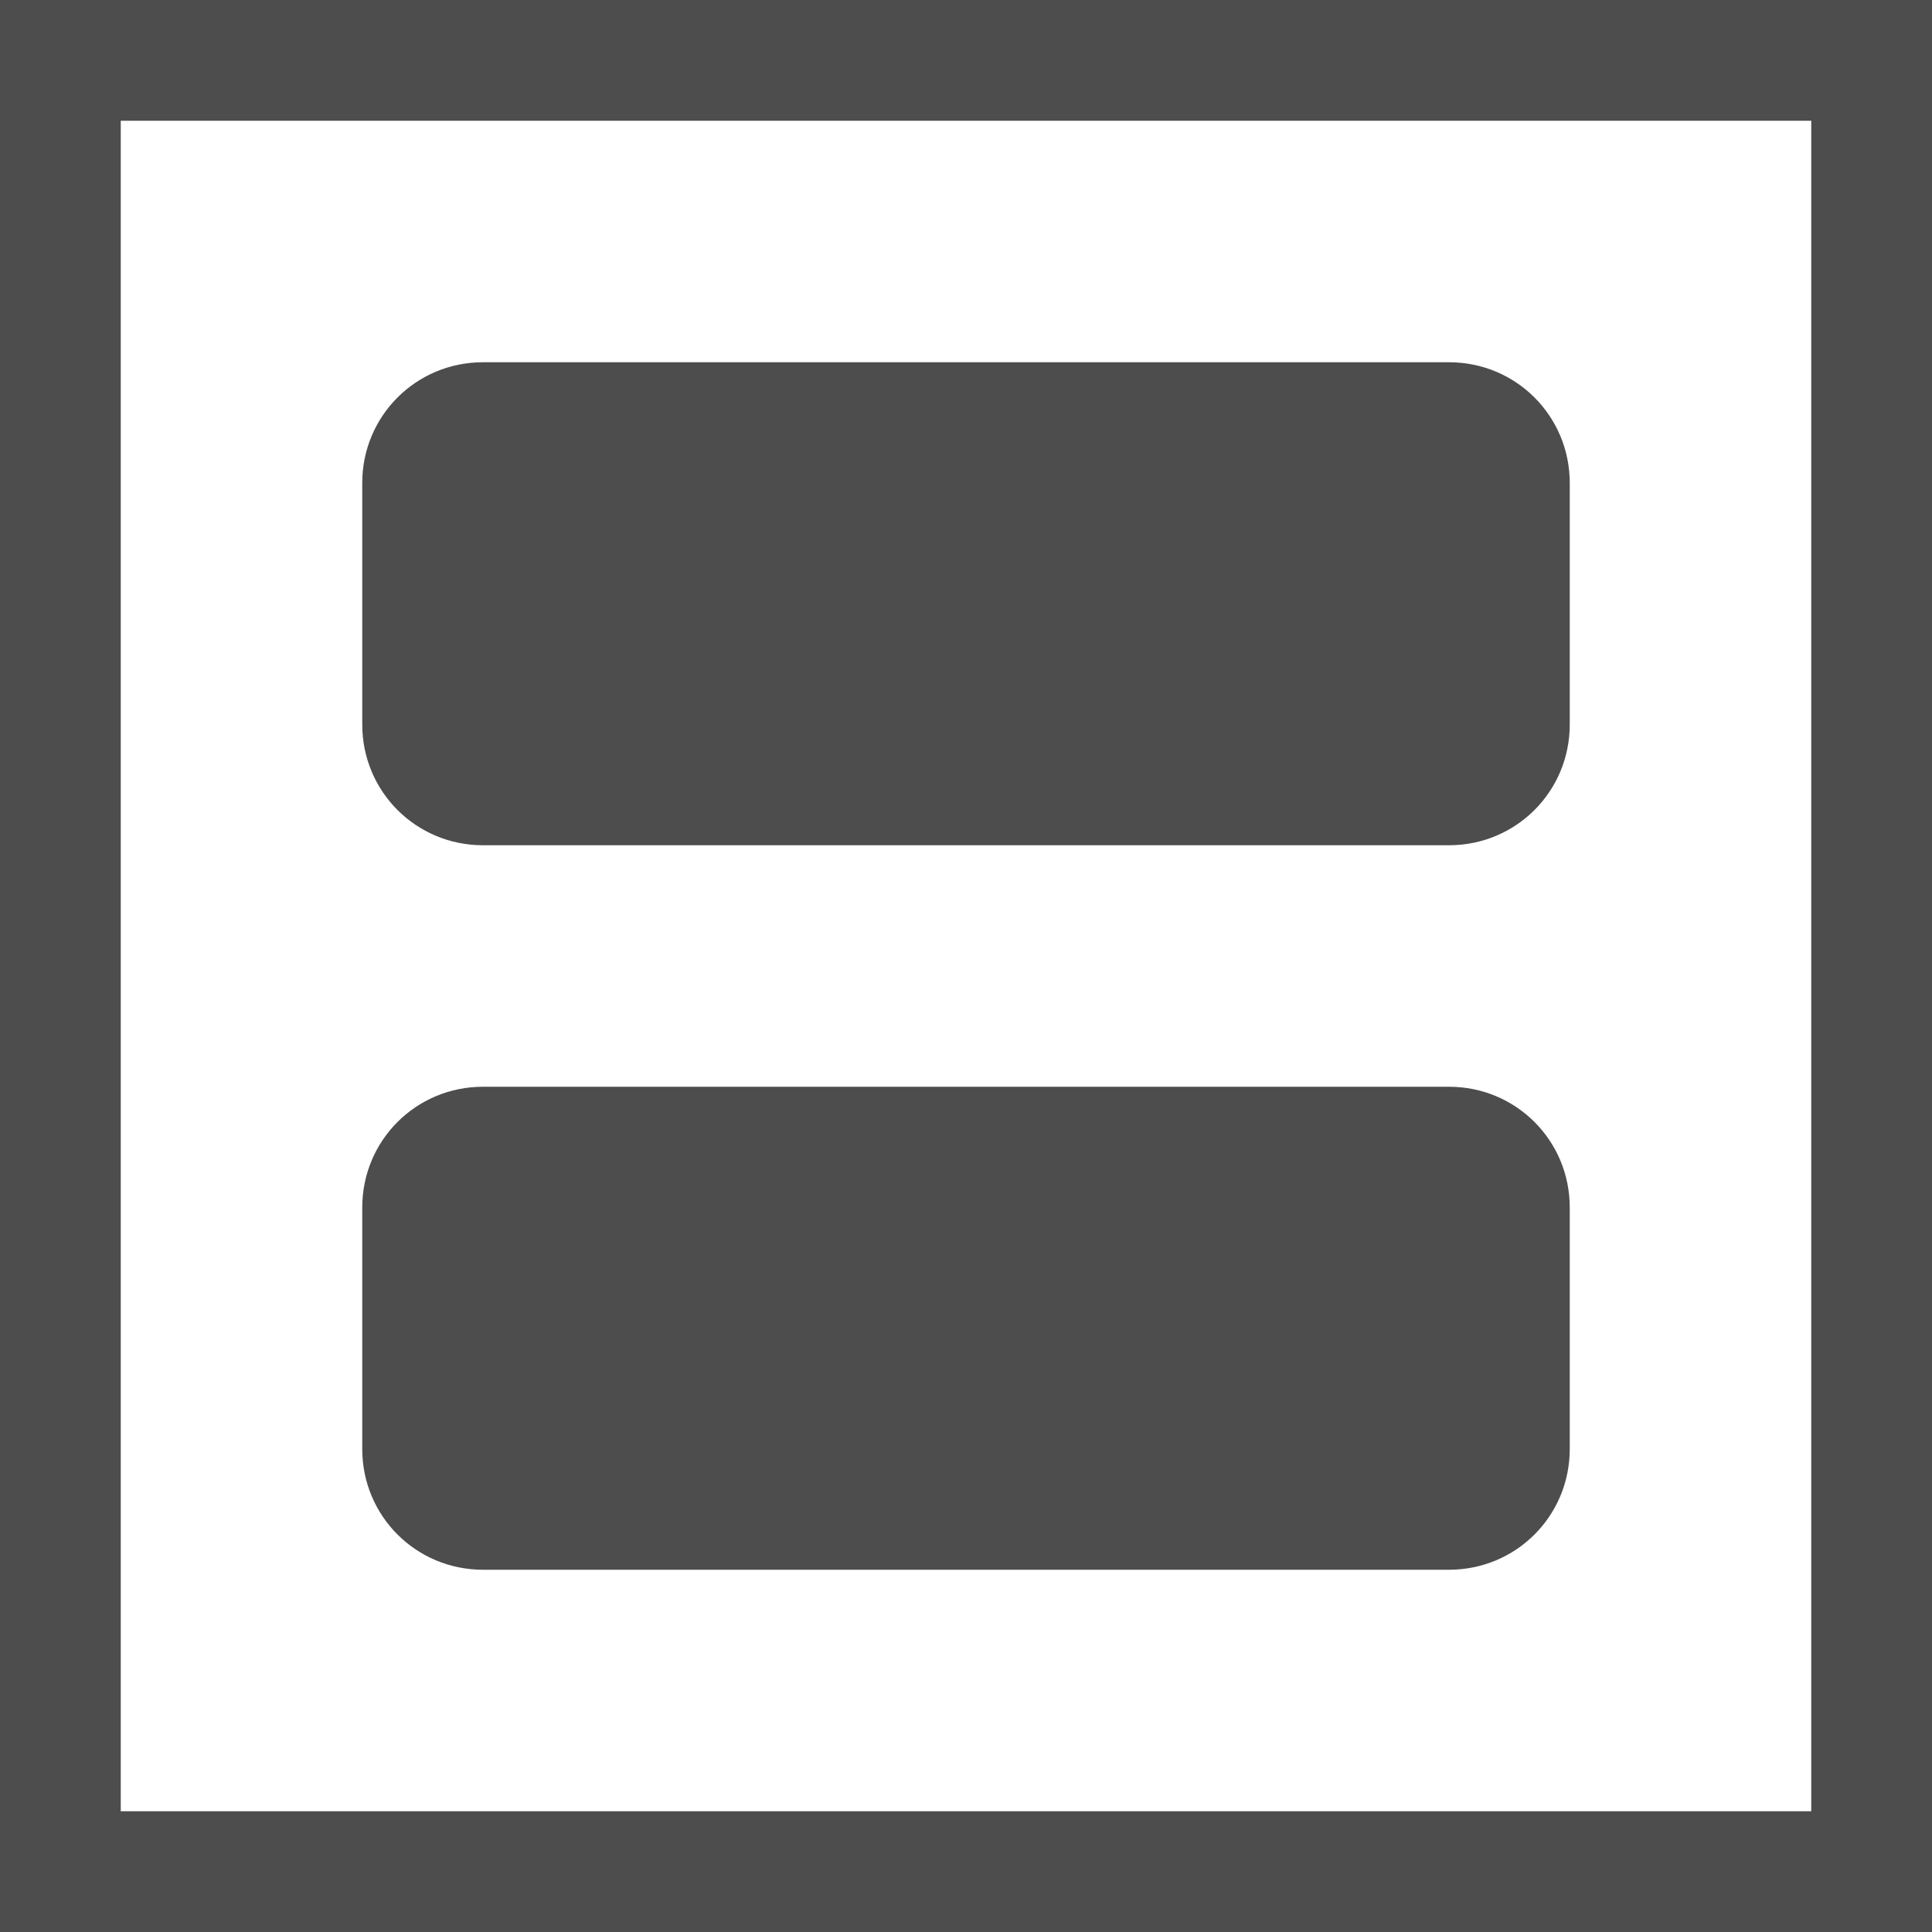 <?xml version="1.0" encoding="UTF-8"?>
<svg xmlns="http://www.w3.org/2000/svg" xmlns:xlink="http://www.w3.org/1999/xlink" width="16pt" height="16pt" viewBox="0 0 16 16" version="1.1">
<g id="surface1">
<path style=" stroke:none;fill-rule:nonzero;fill:rgb(30.196%,30.196%,30.196%);fill-opacity:1;" d="M 0 0 L 0 16 L 16 16 L 16 0 Z M 1 1 L 15 1 L 15 15 L 1 15 Z M 4 3 C 3.445 3 3 3.445 3 4 L 3 6 C 3 6.555 3.445 7 4 7 L 12 7 C 12.555 7 13 6.555 13 6 L 13 4 C 13 3.445 12.555 3 12 3 Z M 4 9 C 3.445 9 3 9.445 3 10 L 3 12 C 3 12.555 3.445 13 4 13 L 12 13 C 12.555 13 13 12.555 13 12 L 13 10 C 13 9.445 12.555 9 12 9 Z M 4 9 "/>
</g>
</svg>
